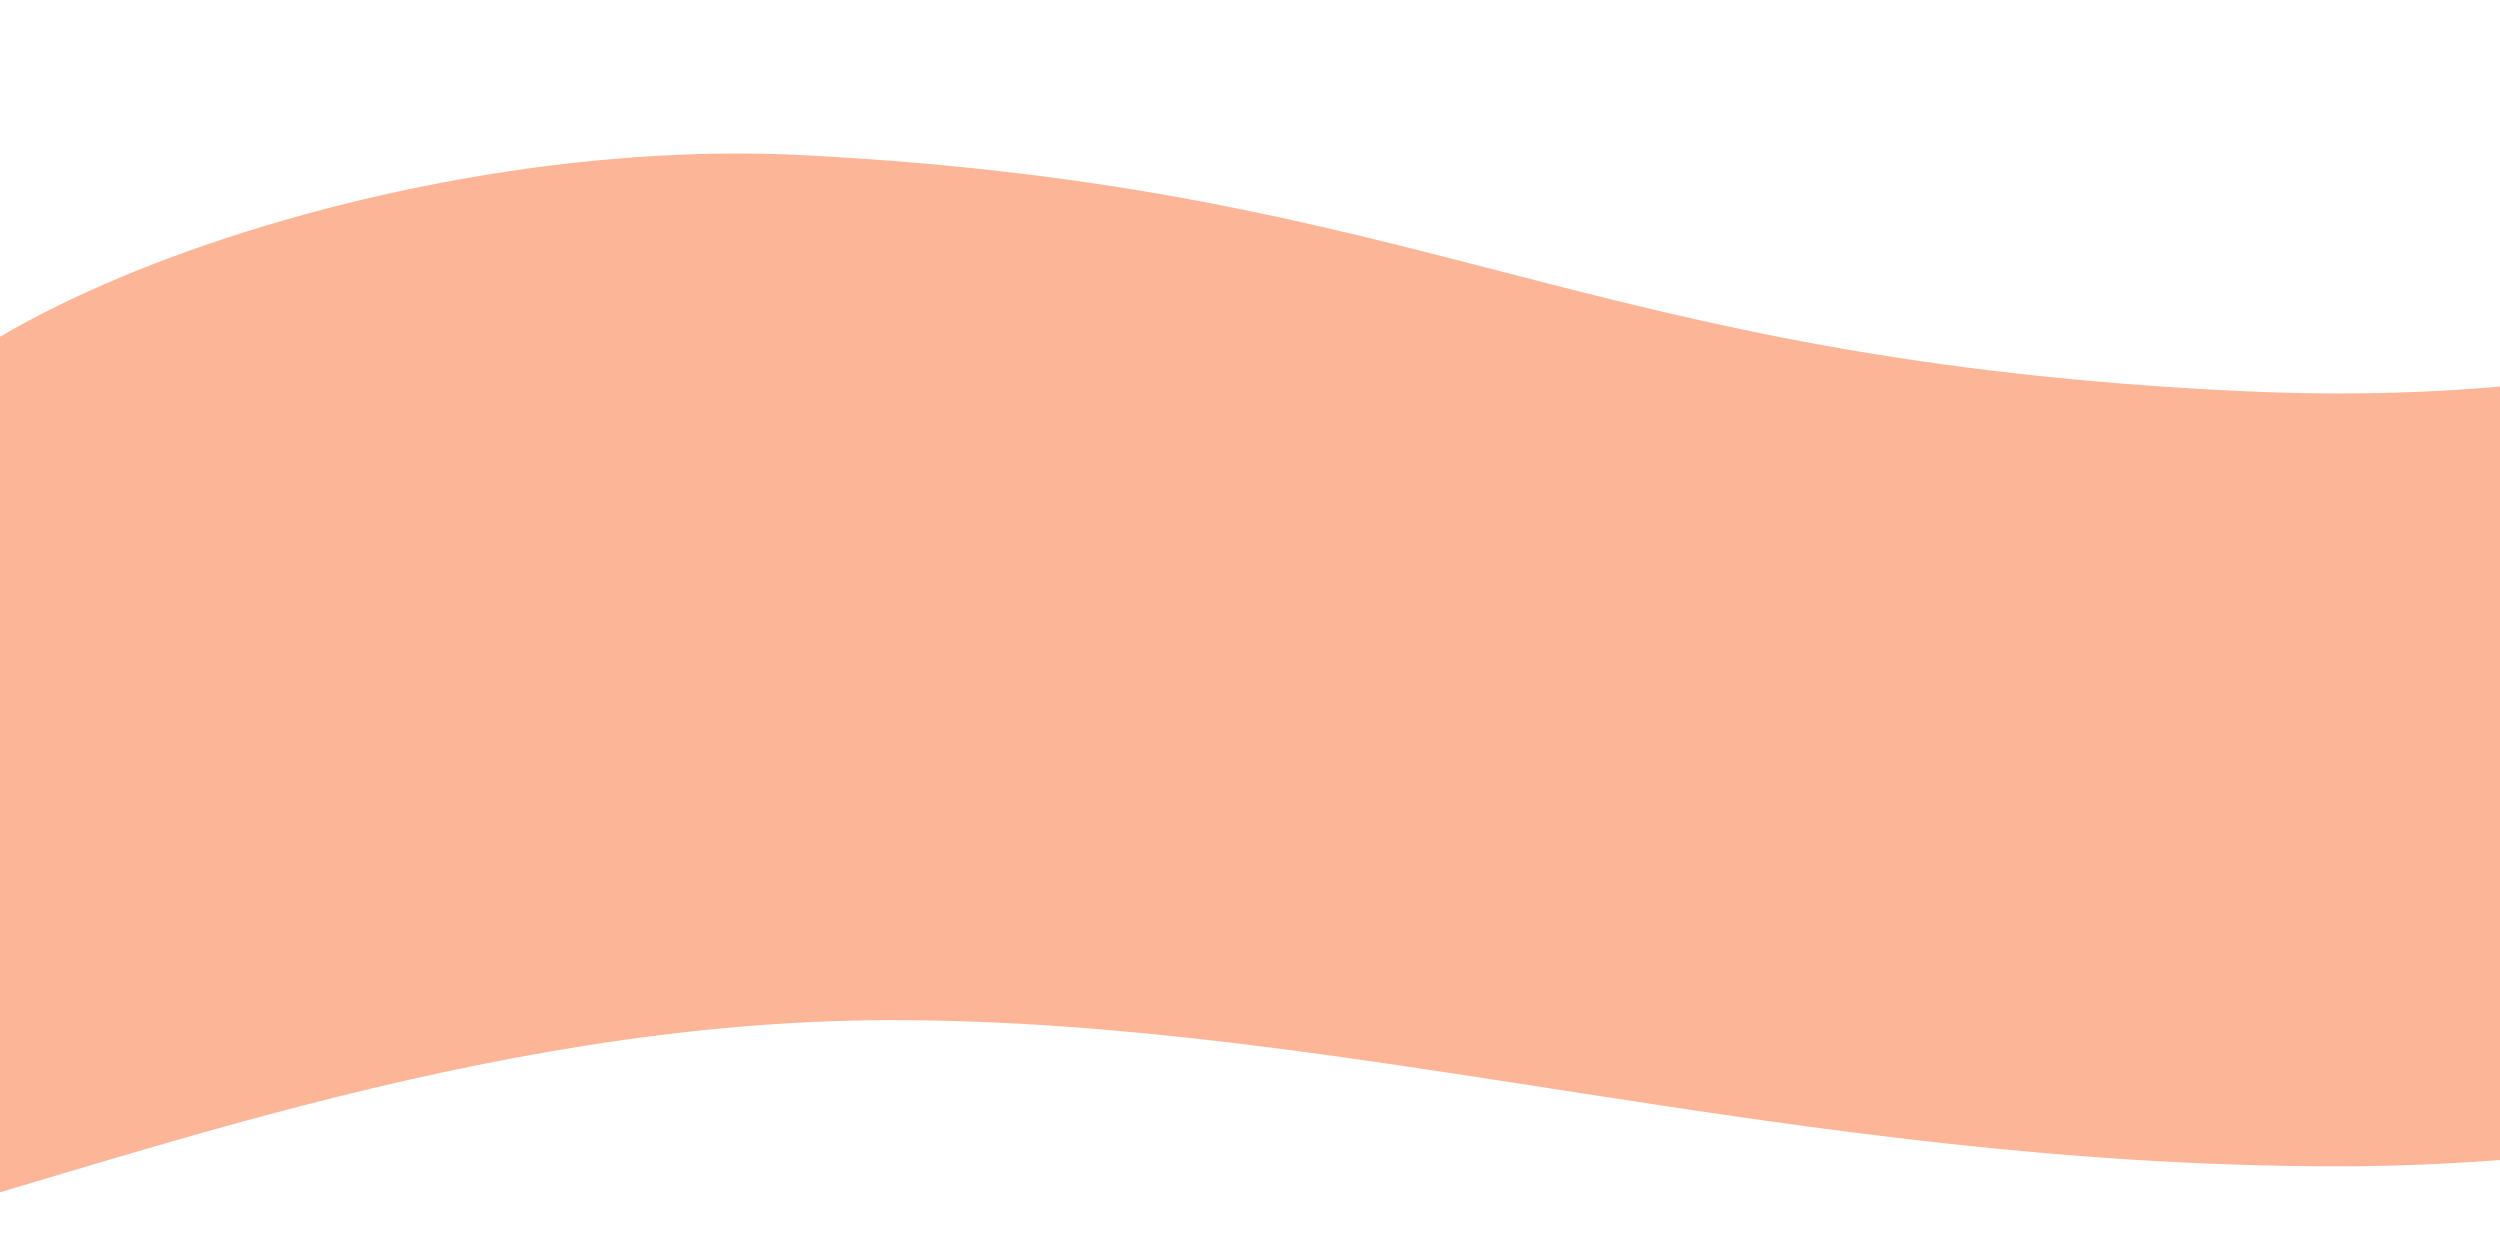 <svg width="1600" height="789" viewBox="0 0 1600 789" fill="none" xmlns="http://www.w3.org/2000/svg">
<path d="M1436.91 250.417C1864.88 270.206 2072.62 76.075 2160.03 0V593.124C2160.03 649.449 1766.71 746.466 1497.86 746.466C1146.12 746.466 863.344 652.892 570.694 652.892C304.414 652.892 53.852 753.157 -93.402 789V328.041C-108.165 222.377 232.47 84.814 513.98 99.304C918.462 120.124 1008.93 230.628 1436.91 250.417Z" fill="#FCB697"/>
</svg>
